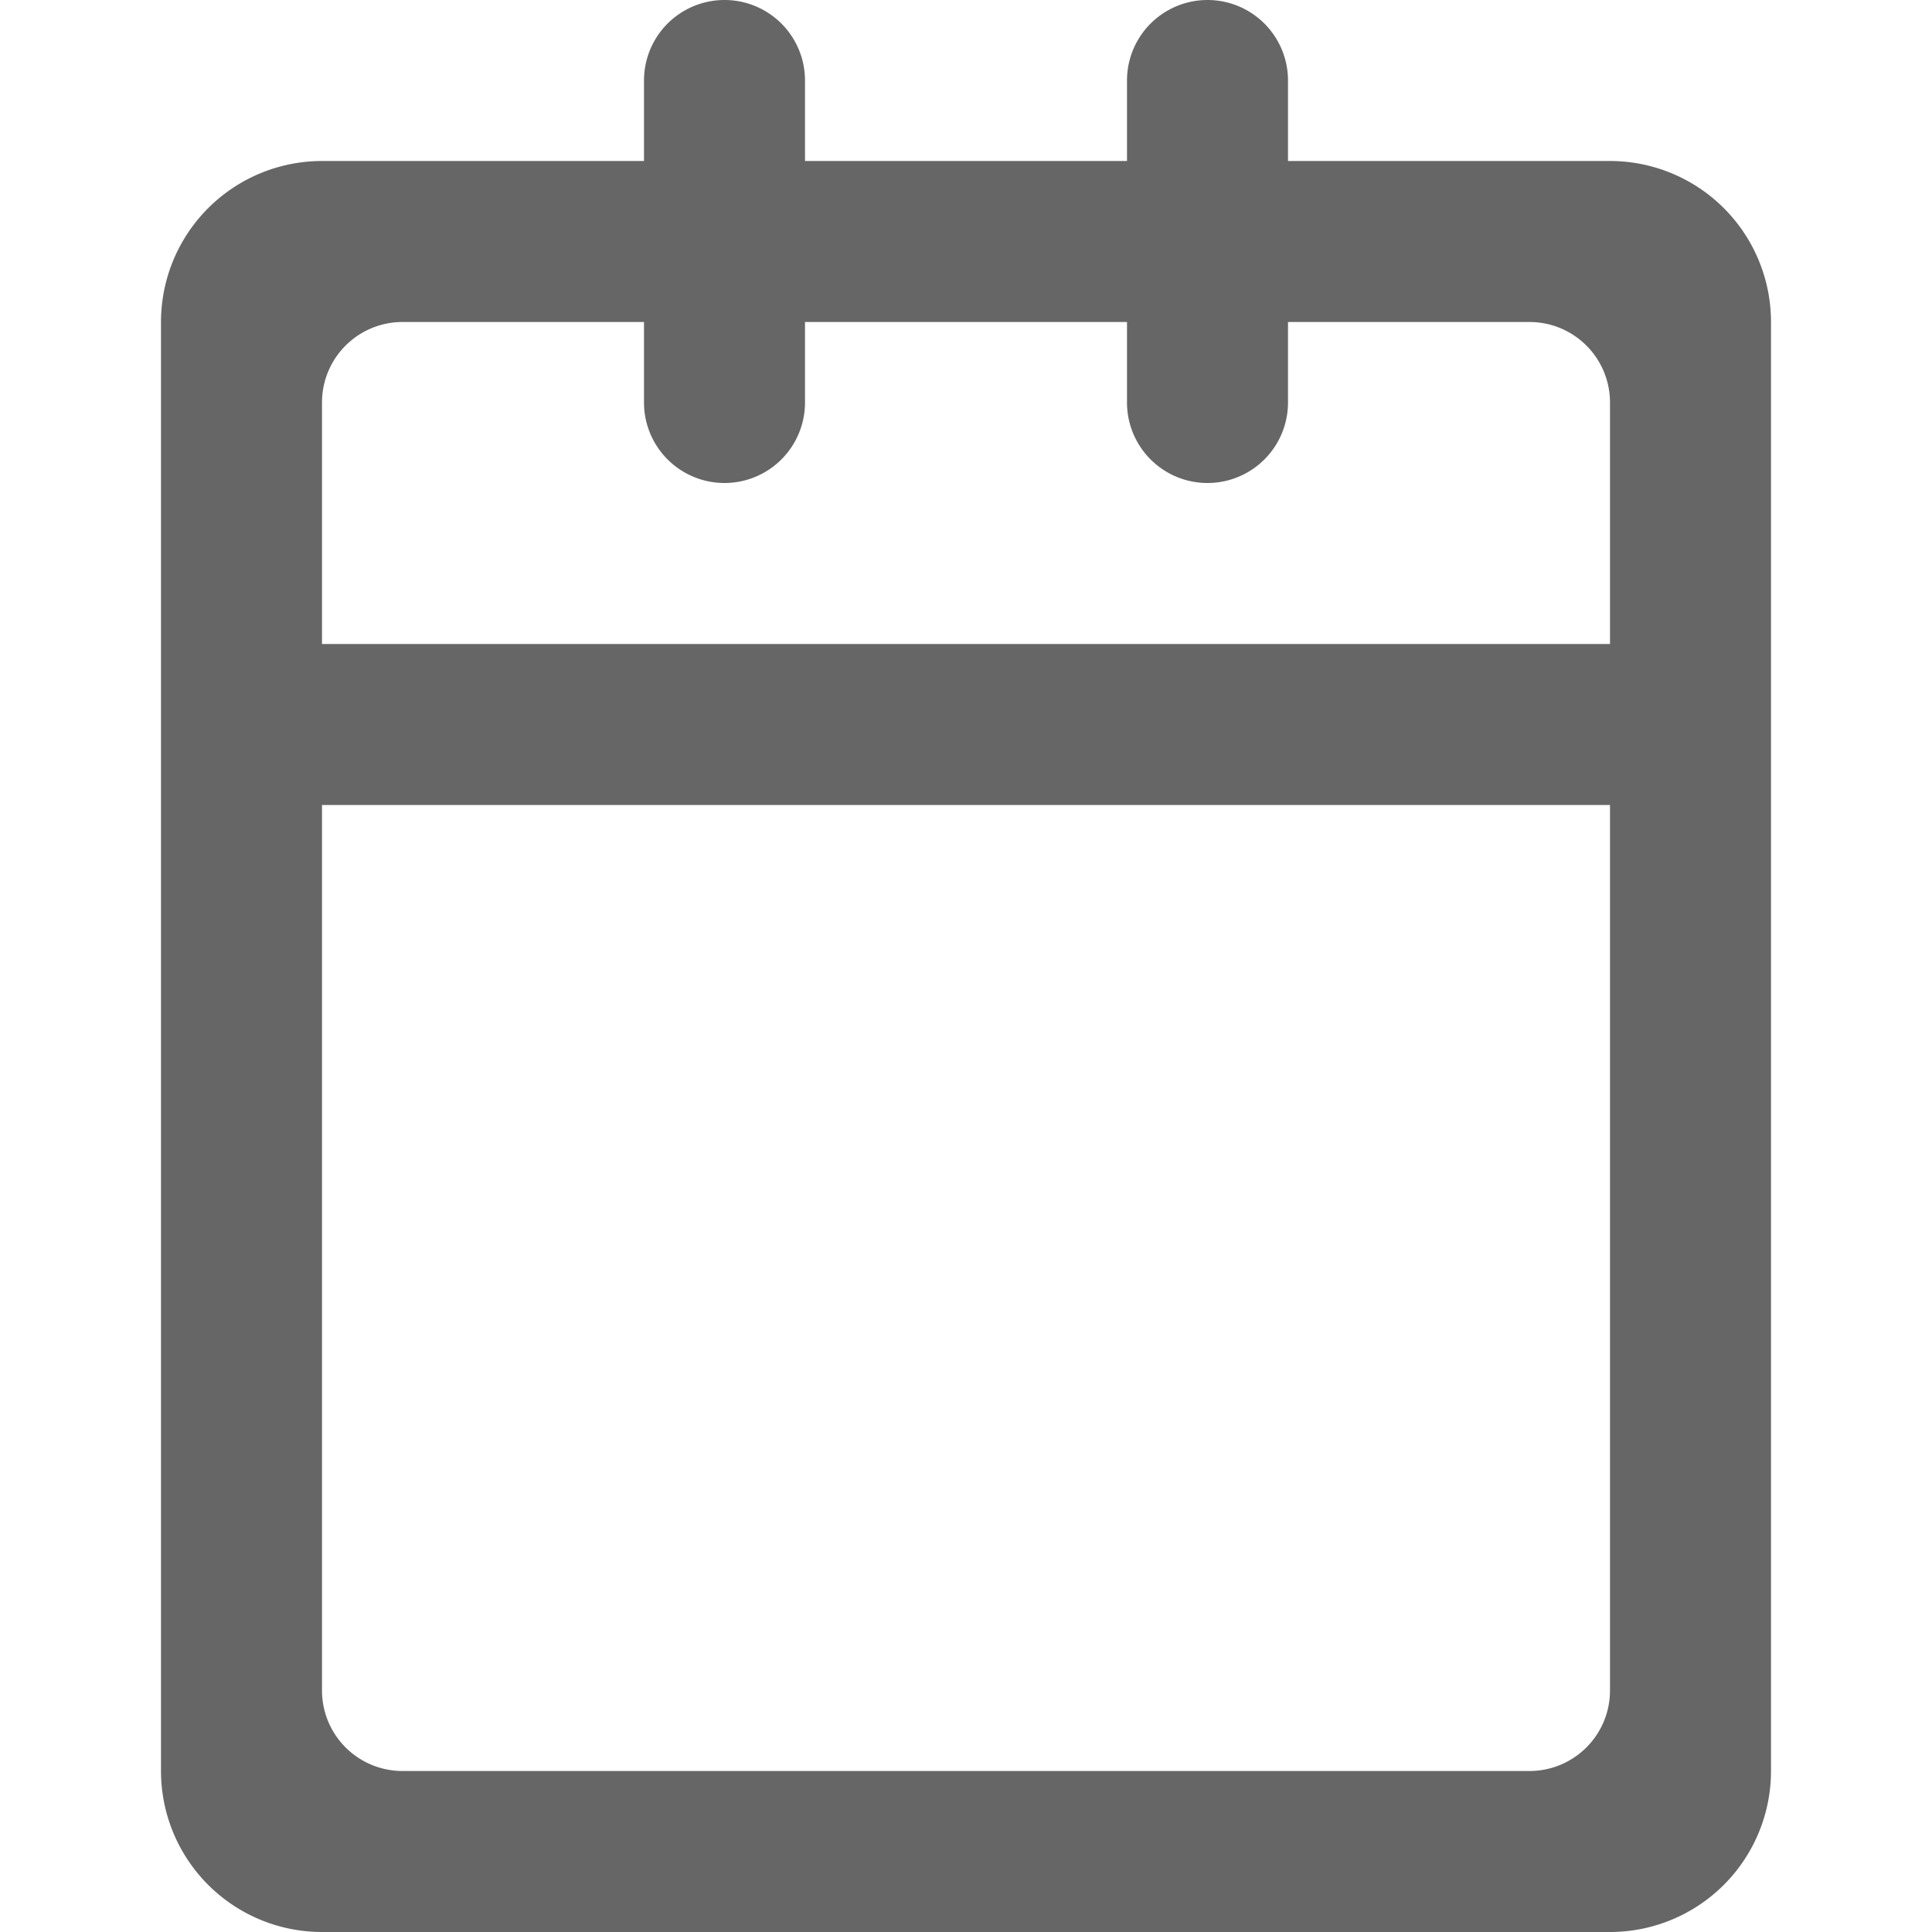 <?xml version="1.0" standalone="no"?><!DOCTYPE svg PUBLIC "-//W3C//DTD SVG 1.1//EN" "http://www.w3.org/Graphics/SVG/1.1/DTD/svg11.dtd"><svg class="icon" width="24px" height="24.00px" viewBox="0 0 1024 1024" version="1.1" xmlns="http://www.w3.org/2000/svg"><path fill="#666666" d="M853.333 1024H170.667a85.333 85.333 0 0 1-85.334-85.333v-768a85.333 85.333 0 0 1 85.334-85.334h170.666V42.667a42.667 42.667 0 0 1 85.334 0v42.666h170.666V42.667a42.667 42.667 0 0 1 85.334 0v42.666h170.666a85.333 85.333 0 0 1 85.334 85.334v768A85.333 85.333 0 0 1 853.333 1024z m-640-85.333h597.334A42.667 42.667 0 0 0 853.333 896V426.667H170.667V896a42.667 42.667 0 0 0 42.666 42.667z m597.334-768h-128v42.666a42.667 42.667 0 0 1-85.334 0v-42.666H426.667v42.666a42.667 42.667 0 0 1-85.334 0v-42.666h-128a42.667 42.667 0 0 0-42.666 42.666v128h682.666v-128a42.667 42.667 0 0 0-42.666-42.666z" /></svg>